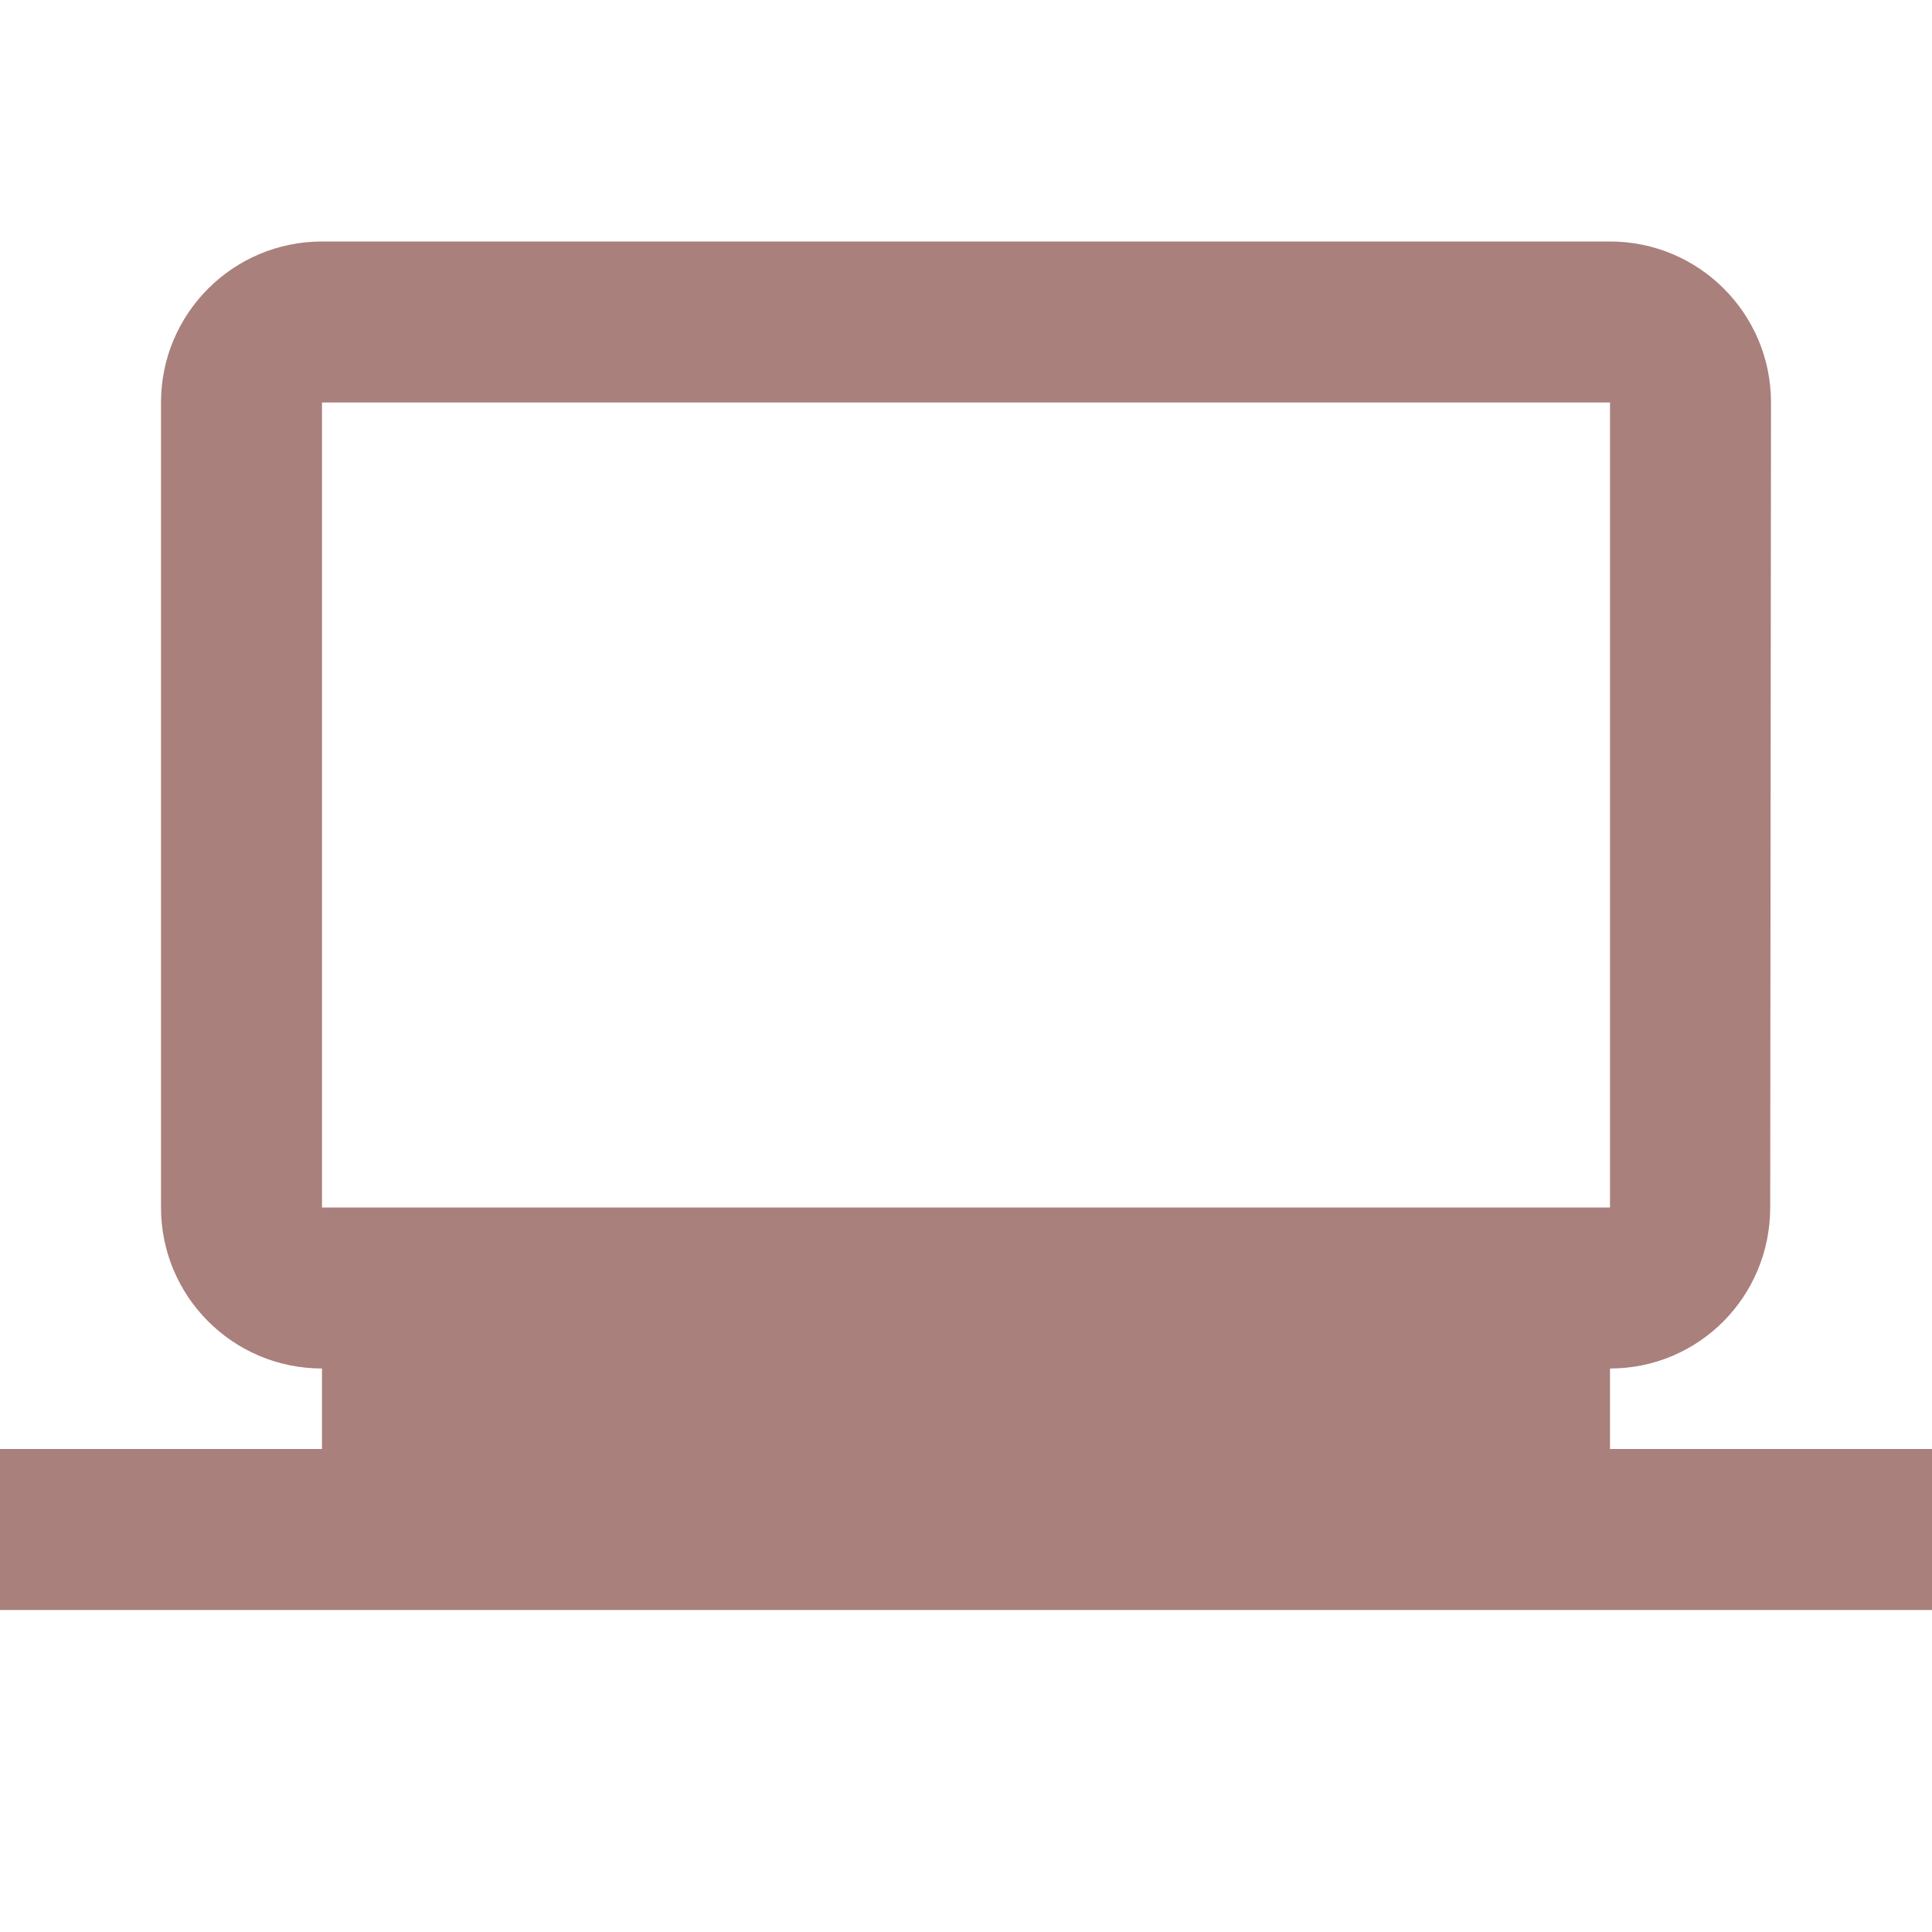 <svg fill="#A9807B" height="48" viewBox="0 0 48 48" width="48" xmlns="http://www.w3.org/2000/svg"><path d="M40 36v-2c2.21 0 3.98-1.79 3.98-4L44 10c0-2.21-1.79-4-4-4H8c-2.21 0-4 1.79-4 4v20c0 2.21 1.79 4 4 4v2H0v4h48v-4h-8zM8 10h32v20H8V10z"/></svg>